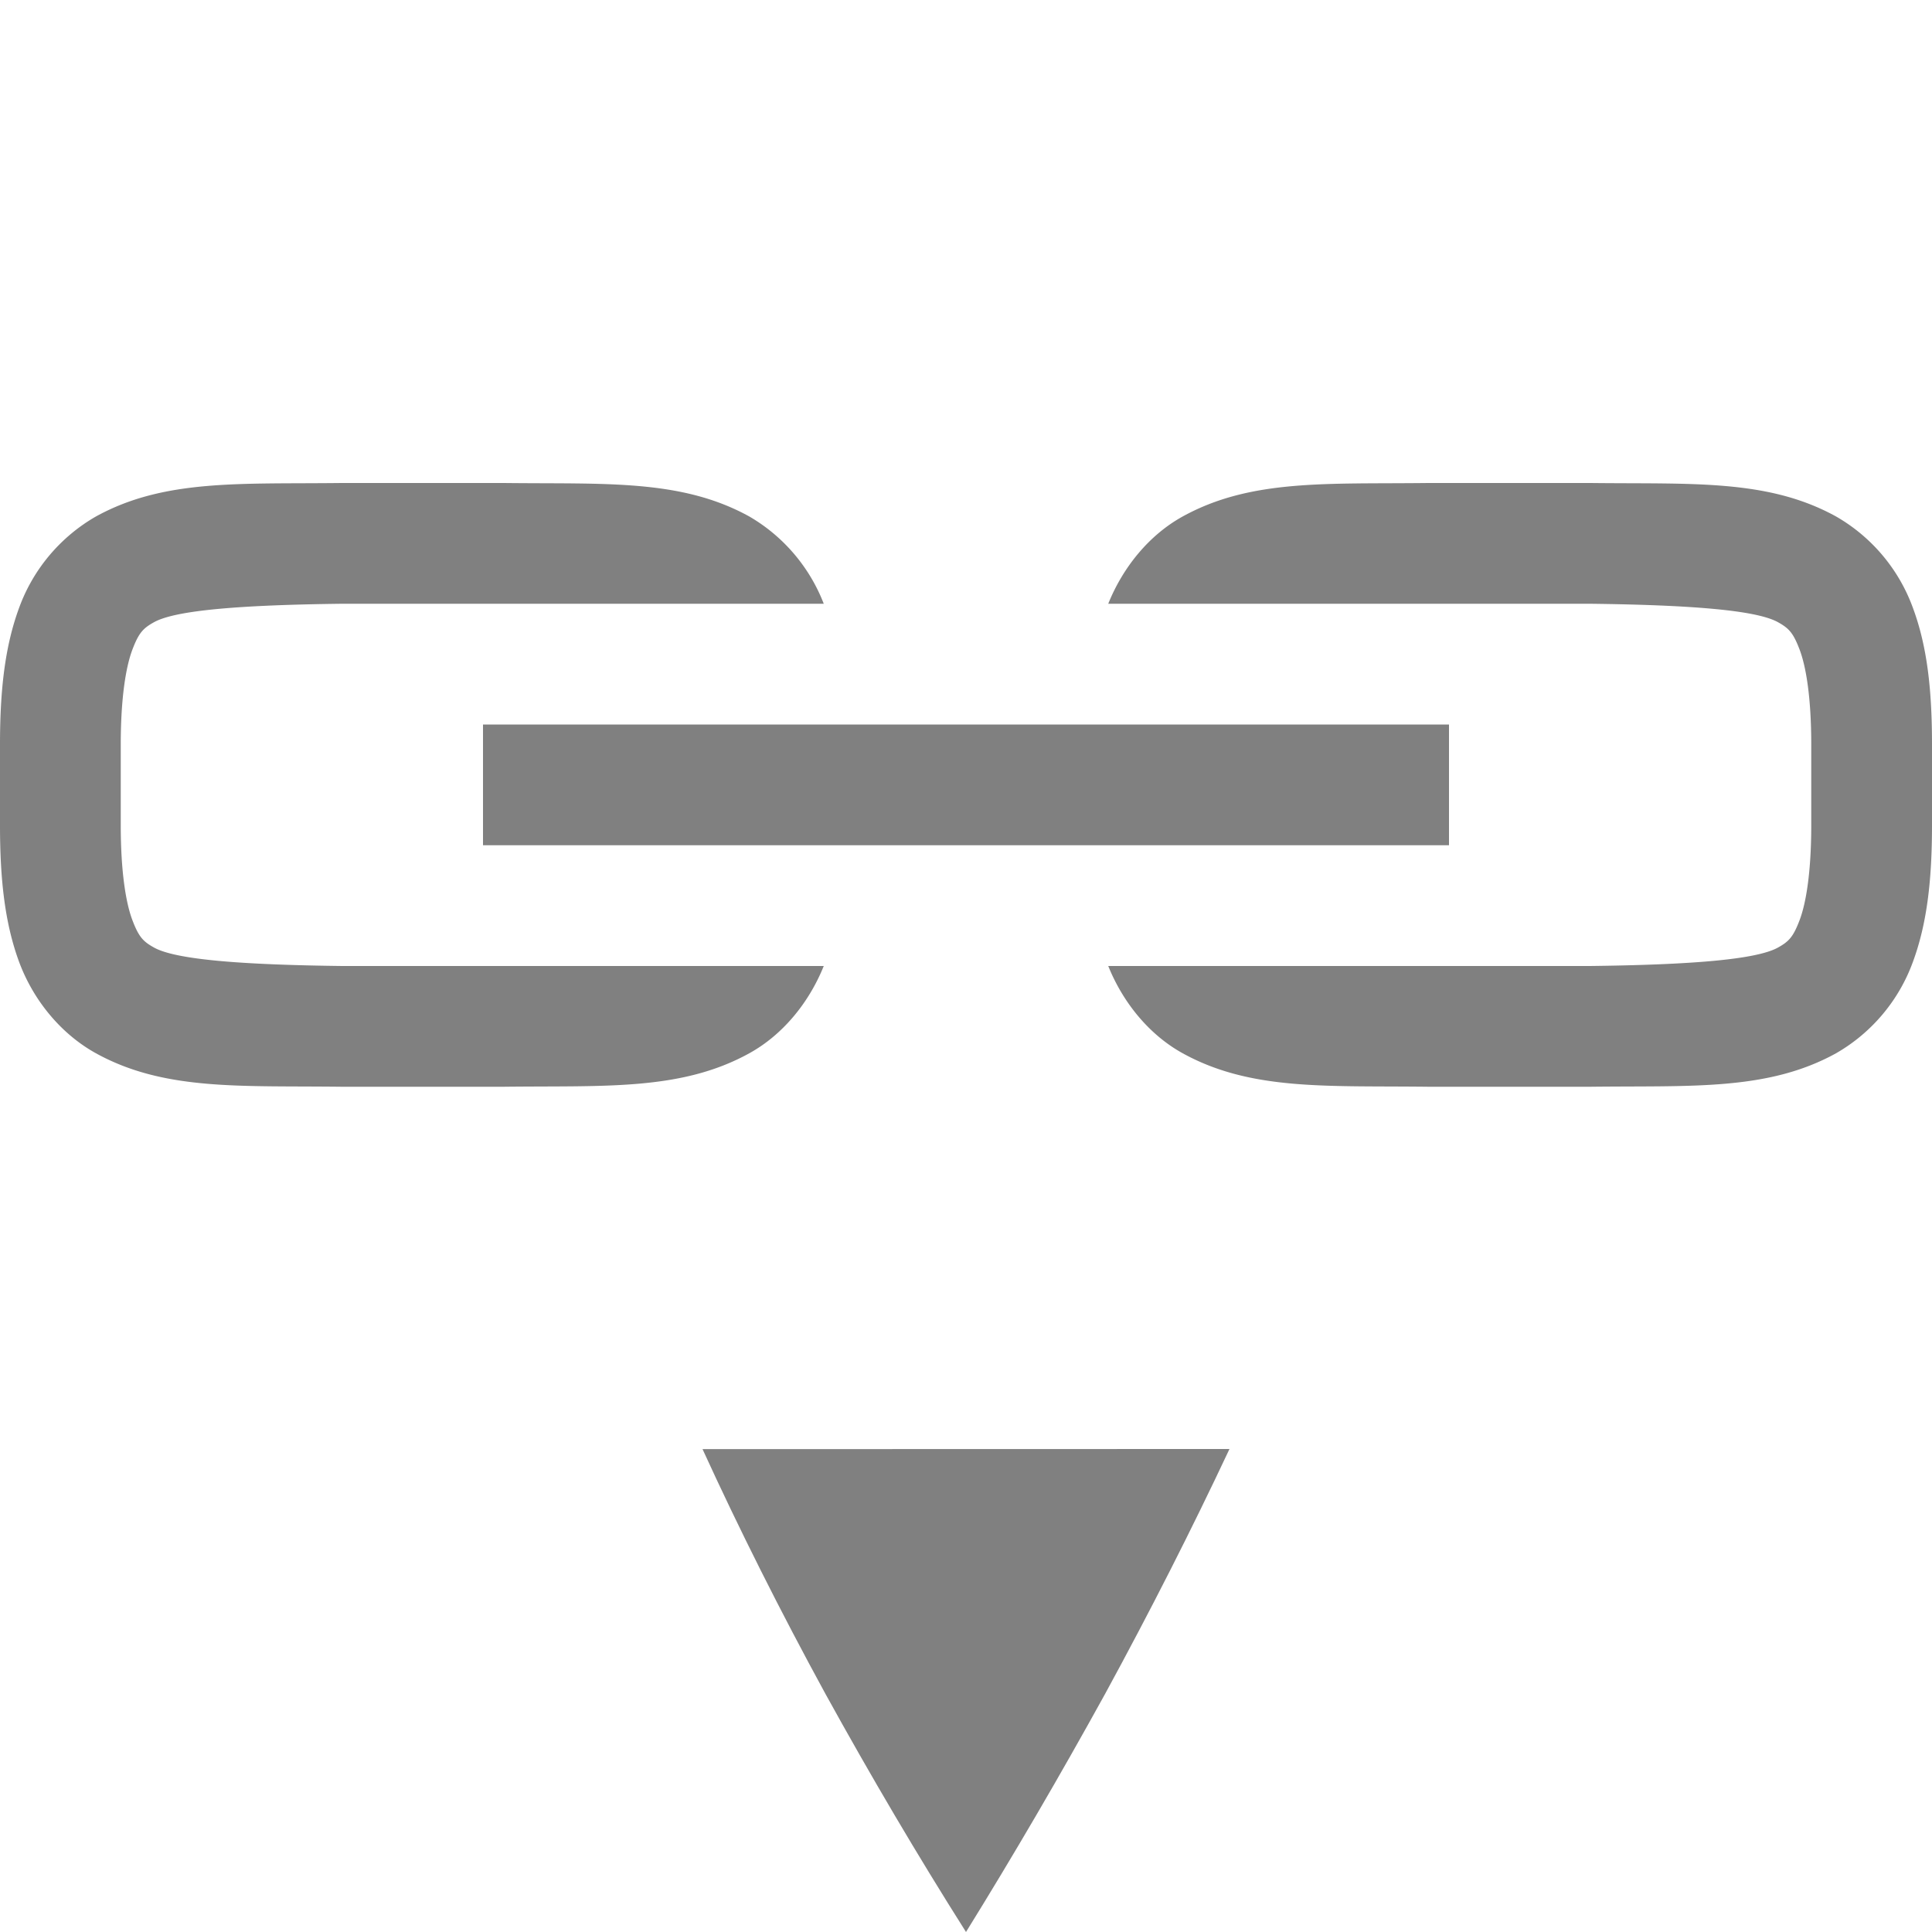 <svg height='16' width='16' xmlns='http://www.w3.org/2000/svg'>
    <g color='#000' transform='translate(-152 -220)'>
        <path d='M162.182 232l-4.364.001c.304.664.643 1.34 1.018 2.027.376.682.764 1.34 1.164 1.972.392-.633.776-1.29 1.152-1.972.375-.688.718-1.364 1.03-2.028z' fill='gray' overflow='visible' style='marker:none'/>
        <path d='M154.828 224c-.838.01-1.467-.035-2.033.277a1.44 1.44 0 00-.635.752c-.12.323-.16.688-.16 1.137v.668c0 .45.04.814.16 1.137.121.322.352.596.635.752.566.312 1.195.267 2.033.277h1.344c.838-.01 1.467.035 2.033-.277.274-.151.493-.415.617-.723h-3.988c-.838-.01-1.377-.053-1.557-.152-.09-.05-.127-.086-.181-.229-.054-.143-.096-.401-.096-.785v-.668c0-.384.042-.642.096-.785.054-.143.091-.179.181-.229.18-.099.719-.142 1.557-.152H158.822a1.434 1.434 0 00-.617-.723c-.566-.312-1.195-.267-2.033-.277h-1.34zm9 0c-.838.01-1.467-.035-2.033.277-.274.151-.493.415-.617.723h3.988c.838.01 1.377.053 1.557.152.09.05.127.086.181.229.054.143.096.401.096.785v.668c0 .384-.042.642-.096.785-.054.143-.091.179-.181.229-.18.099-.719.142-1.557.152H161.178c.124.308.343.572.617.723.566.312 1.195.267 2.033.277h1.344c.838-.01 1.467.035 2.033-.277a1.44 1.44 0 00.635-.752c.12-.323.16-.688.16-1.137v-.668c0-.45-.039-.814-.16-1.137a1.44 1.44 0 00-.635-.752c-.566-.312-1.195-.267-2.033-.277h-1.34zM156 226v1h8v-1z' fill='gray' font-family='sans-serif' font-weight='400' overflow='visible' style='line-height:normal;font-variant-ligatures:normal;font-variant-position:normal;font-variant-caps:normal;font-variant-numeric:normal;font-variant-alternates:normal;font-feature-settings:normal;text-indent:0;text-align:start;text-decoration-line:none;text-decoration-style:solid;text-decoration-color:#000;text-transform:none;text-orientation:mixed;white-space:normal;shape-padding:0;isolation:auto;mix-blend-mode:normal;solid-color:#000;solid-opacity:1;marker:none'/>
        
    </g>
</svg>
